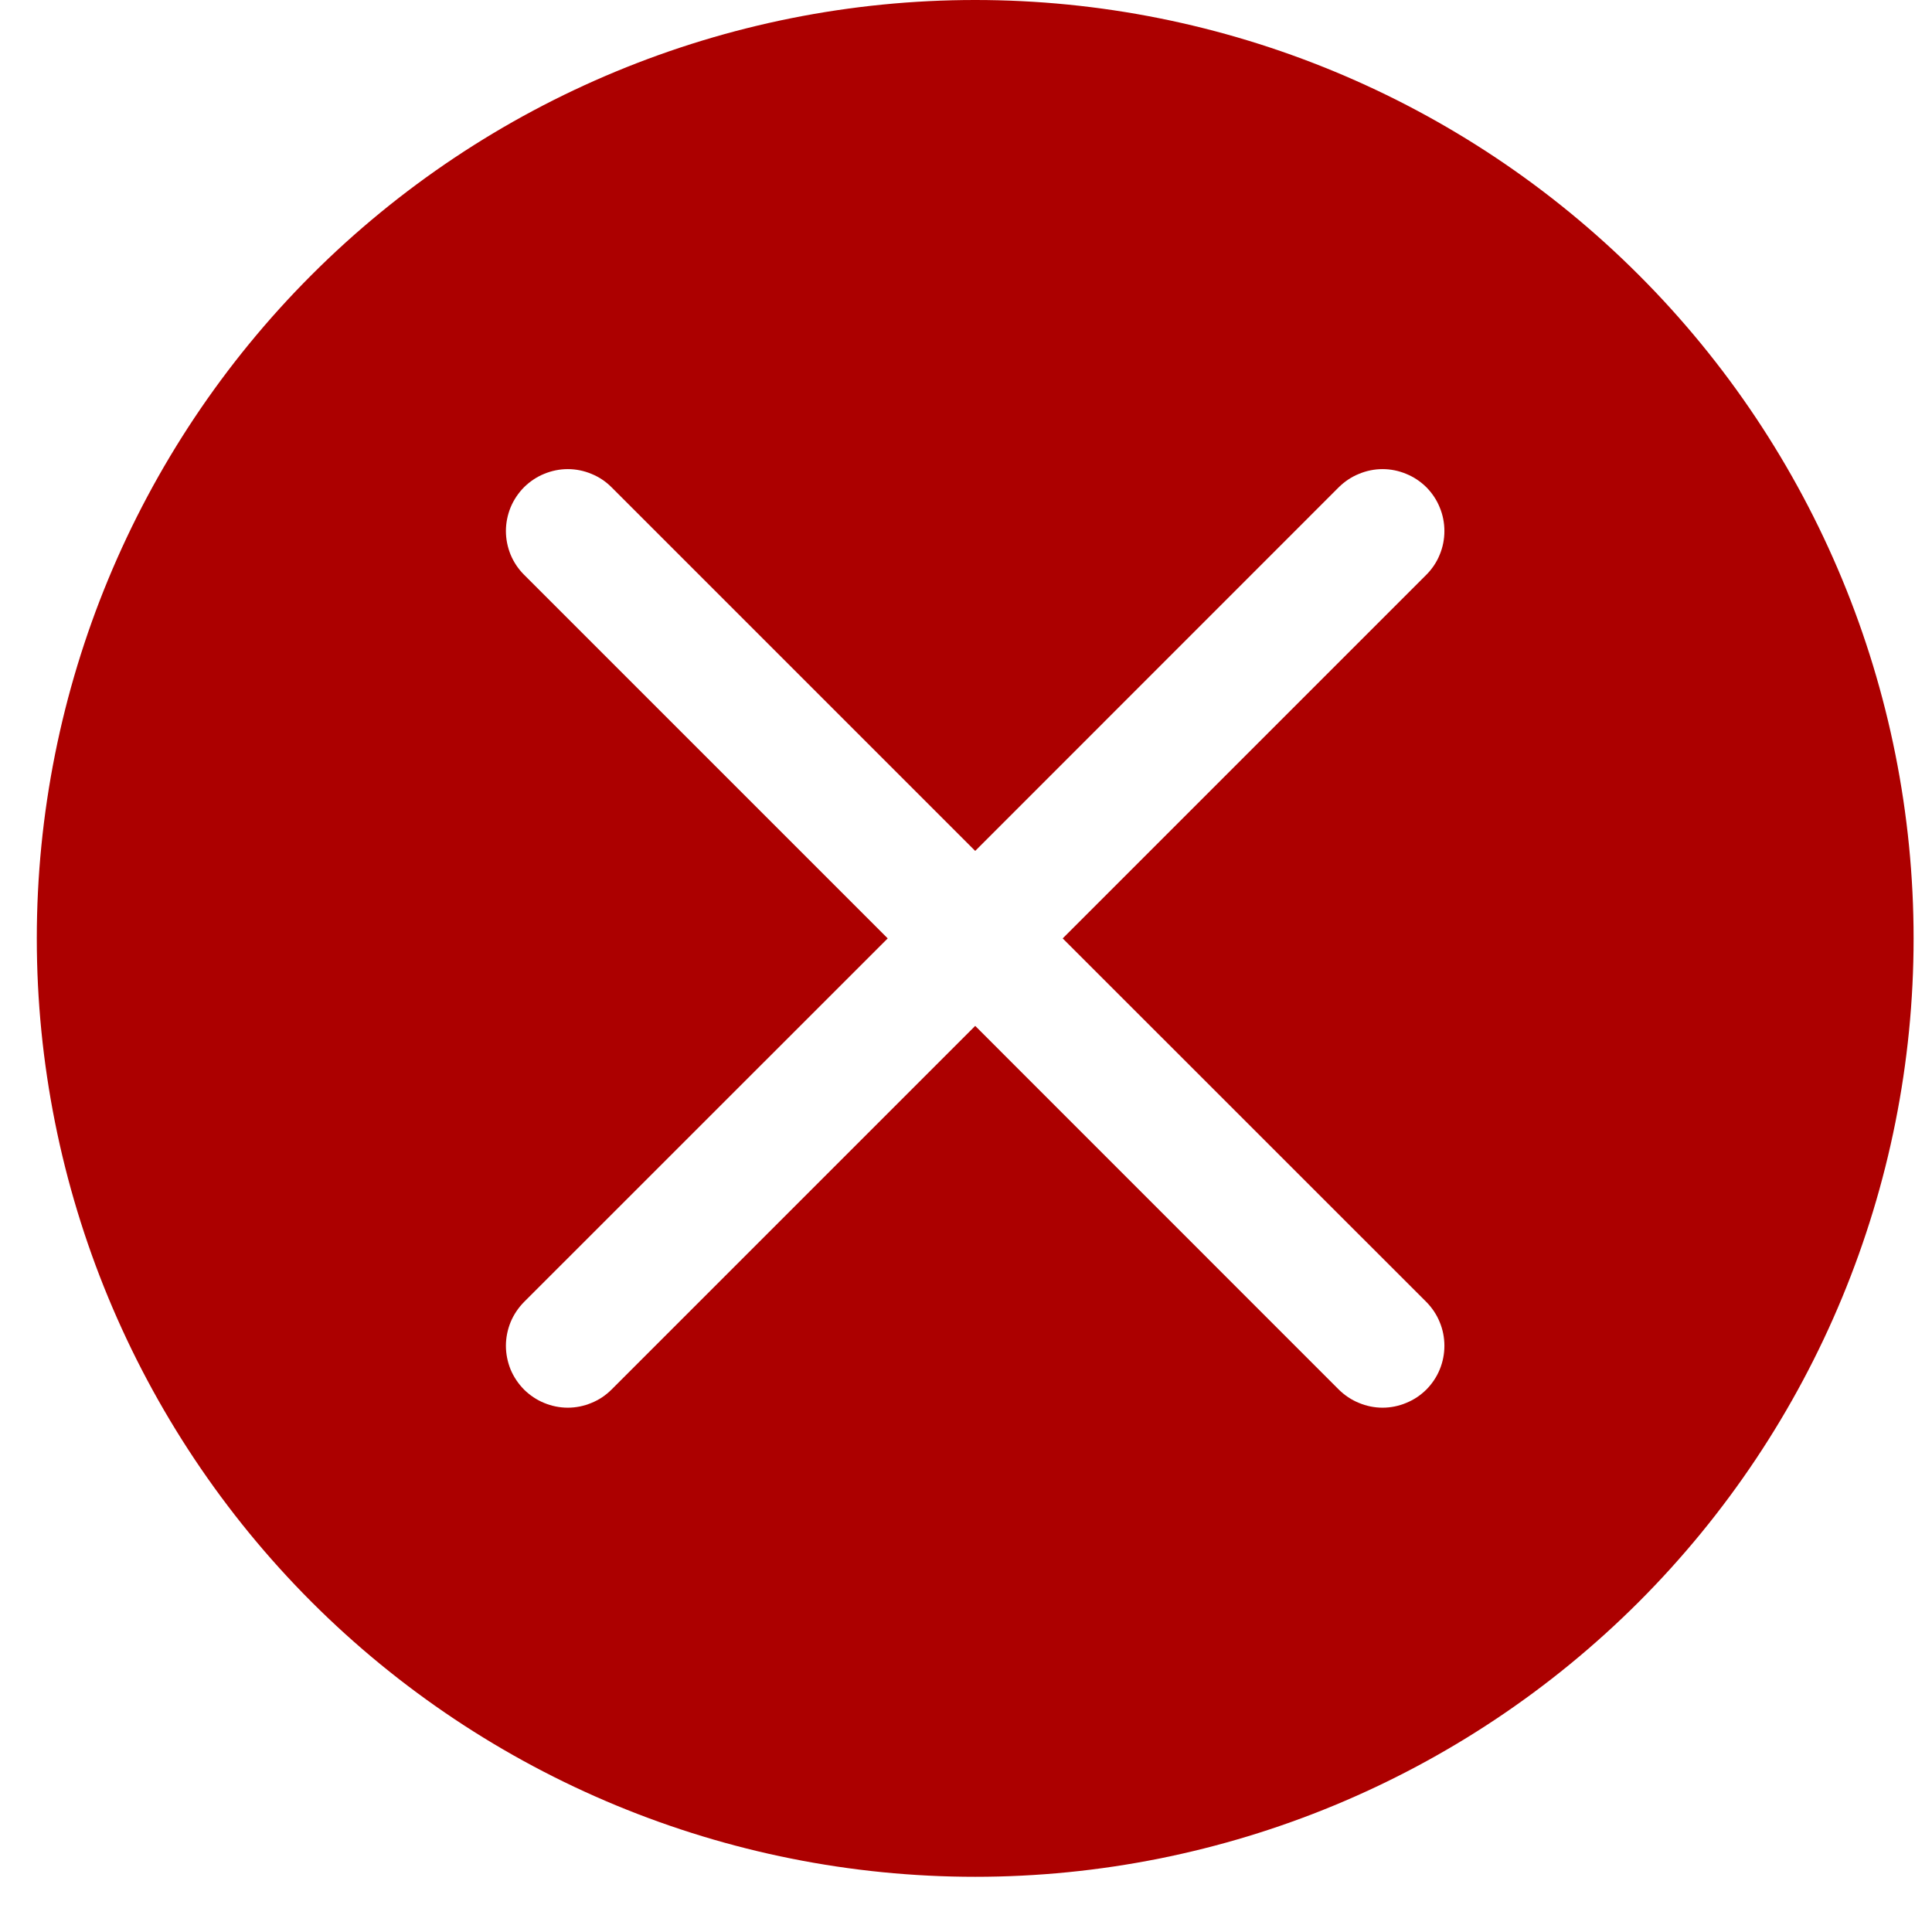 <svg width="21" height="21" viewBox="0 0 21 21" fill="none" xmlns="http://www.w3.org/2000/svg">
<g clip-path="url(#clip0_1201_40103)">
<path d="M11.551 10.2L15.504 6.247C15.566 6.185 15.616 6.111 15.649 6.029C15.683 5.948 15.7 5.86 15.7 5.772C15.7 5.684 15.683 5.596 15.649 5.515C15.616 5.433 15.566 5.359 15.504 5.296C15.441 5.234 15.367 5.184 15.285 5.151C15.204 5.117 15.116 5.099 15.028 5.099C14.94 5.099 14.852 5.117 14.771 5.151C14.689 5.184 14.615 5.234 14.552 5.296L10.6 9.249L6.647 5.296C6.585 5.234 6.511 5.184 6.429 5.151C6.348 5.117 6.26 5.099 6.172 5.099C6.083 5.099 5.996 5.117 5.914 5.151C5.833 5.184 5.759 5.234 5.696 5.296C5.634 5.359 5.584 5.433 5.55 5.515C5.517 5.596 5.499 5.684 5.499 5.772C5.499 5.86 5.517 5.948 5.55 6.029C5.584 6.111 5.634 6.185 5.696 6.247L9.649 10.2L5.696 14.152C5.634 14.215 5.584 14.289 5.55 14.371C5.517 14.452 5.499 14.54 5.499 14.628C5.499 14.716 5.517 14.804 5.55 14.886C5.584 14.967 5.634 15.041 5.696 15.104C5.759 15.166 5.833 15.216 5.914 15.249C5.996 15.283 6.083 15.301 6.172 15.301C6.26 15.301 6.348 15.283 6.429 15.249C6.511 15.216 6.585 15.166 6.647 15.104L10.6 11.151L14.552 15.104C14.615 15.166 14.689 15.216 14.771 15.249C14.852 15.283 14.94 15.301 15.028 15.301C15.116 15.301 15.204 15.283 15.285 15.249C15.367 15.216 15.441 15.166 15.504 15.104C15.566 15.041 15.616 14.967 15.649 14.886C15.683 14.804 15.7 14.716 15.7 14.628C15.7 14.54 15.683 14.452 15.649 14.371C15.616 14.289 15.566 14.215 15.504 14.152L11.551 10.2ZM10.6 20.4C7.895 20.4 5.3 19.325 3.387 17.413C1.475 15.5 0.4 12.905 0.4 10.2C0.4 7.495 1.475 4.9 3.387 2.988C5.3 1.075 7.895 0 10.6 0C13.305 0 15.899 1.075 17.812 2.988C19.725 4.9 20.8 7.495 20.8 10.2C20.8 12.905 19.725 15.5 17.812 17.413C15.899 19.325 13.305 20.4 10.6 20.4Z" fill="#AC0000"/>
</g>
<defs>
<clipPath id="clip0_1201_40103">
<rect width="20.4" height="20.4" fill="white" transform="translate(0.4)"/>
</clipPath>
</defs>
</svg>
